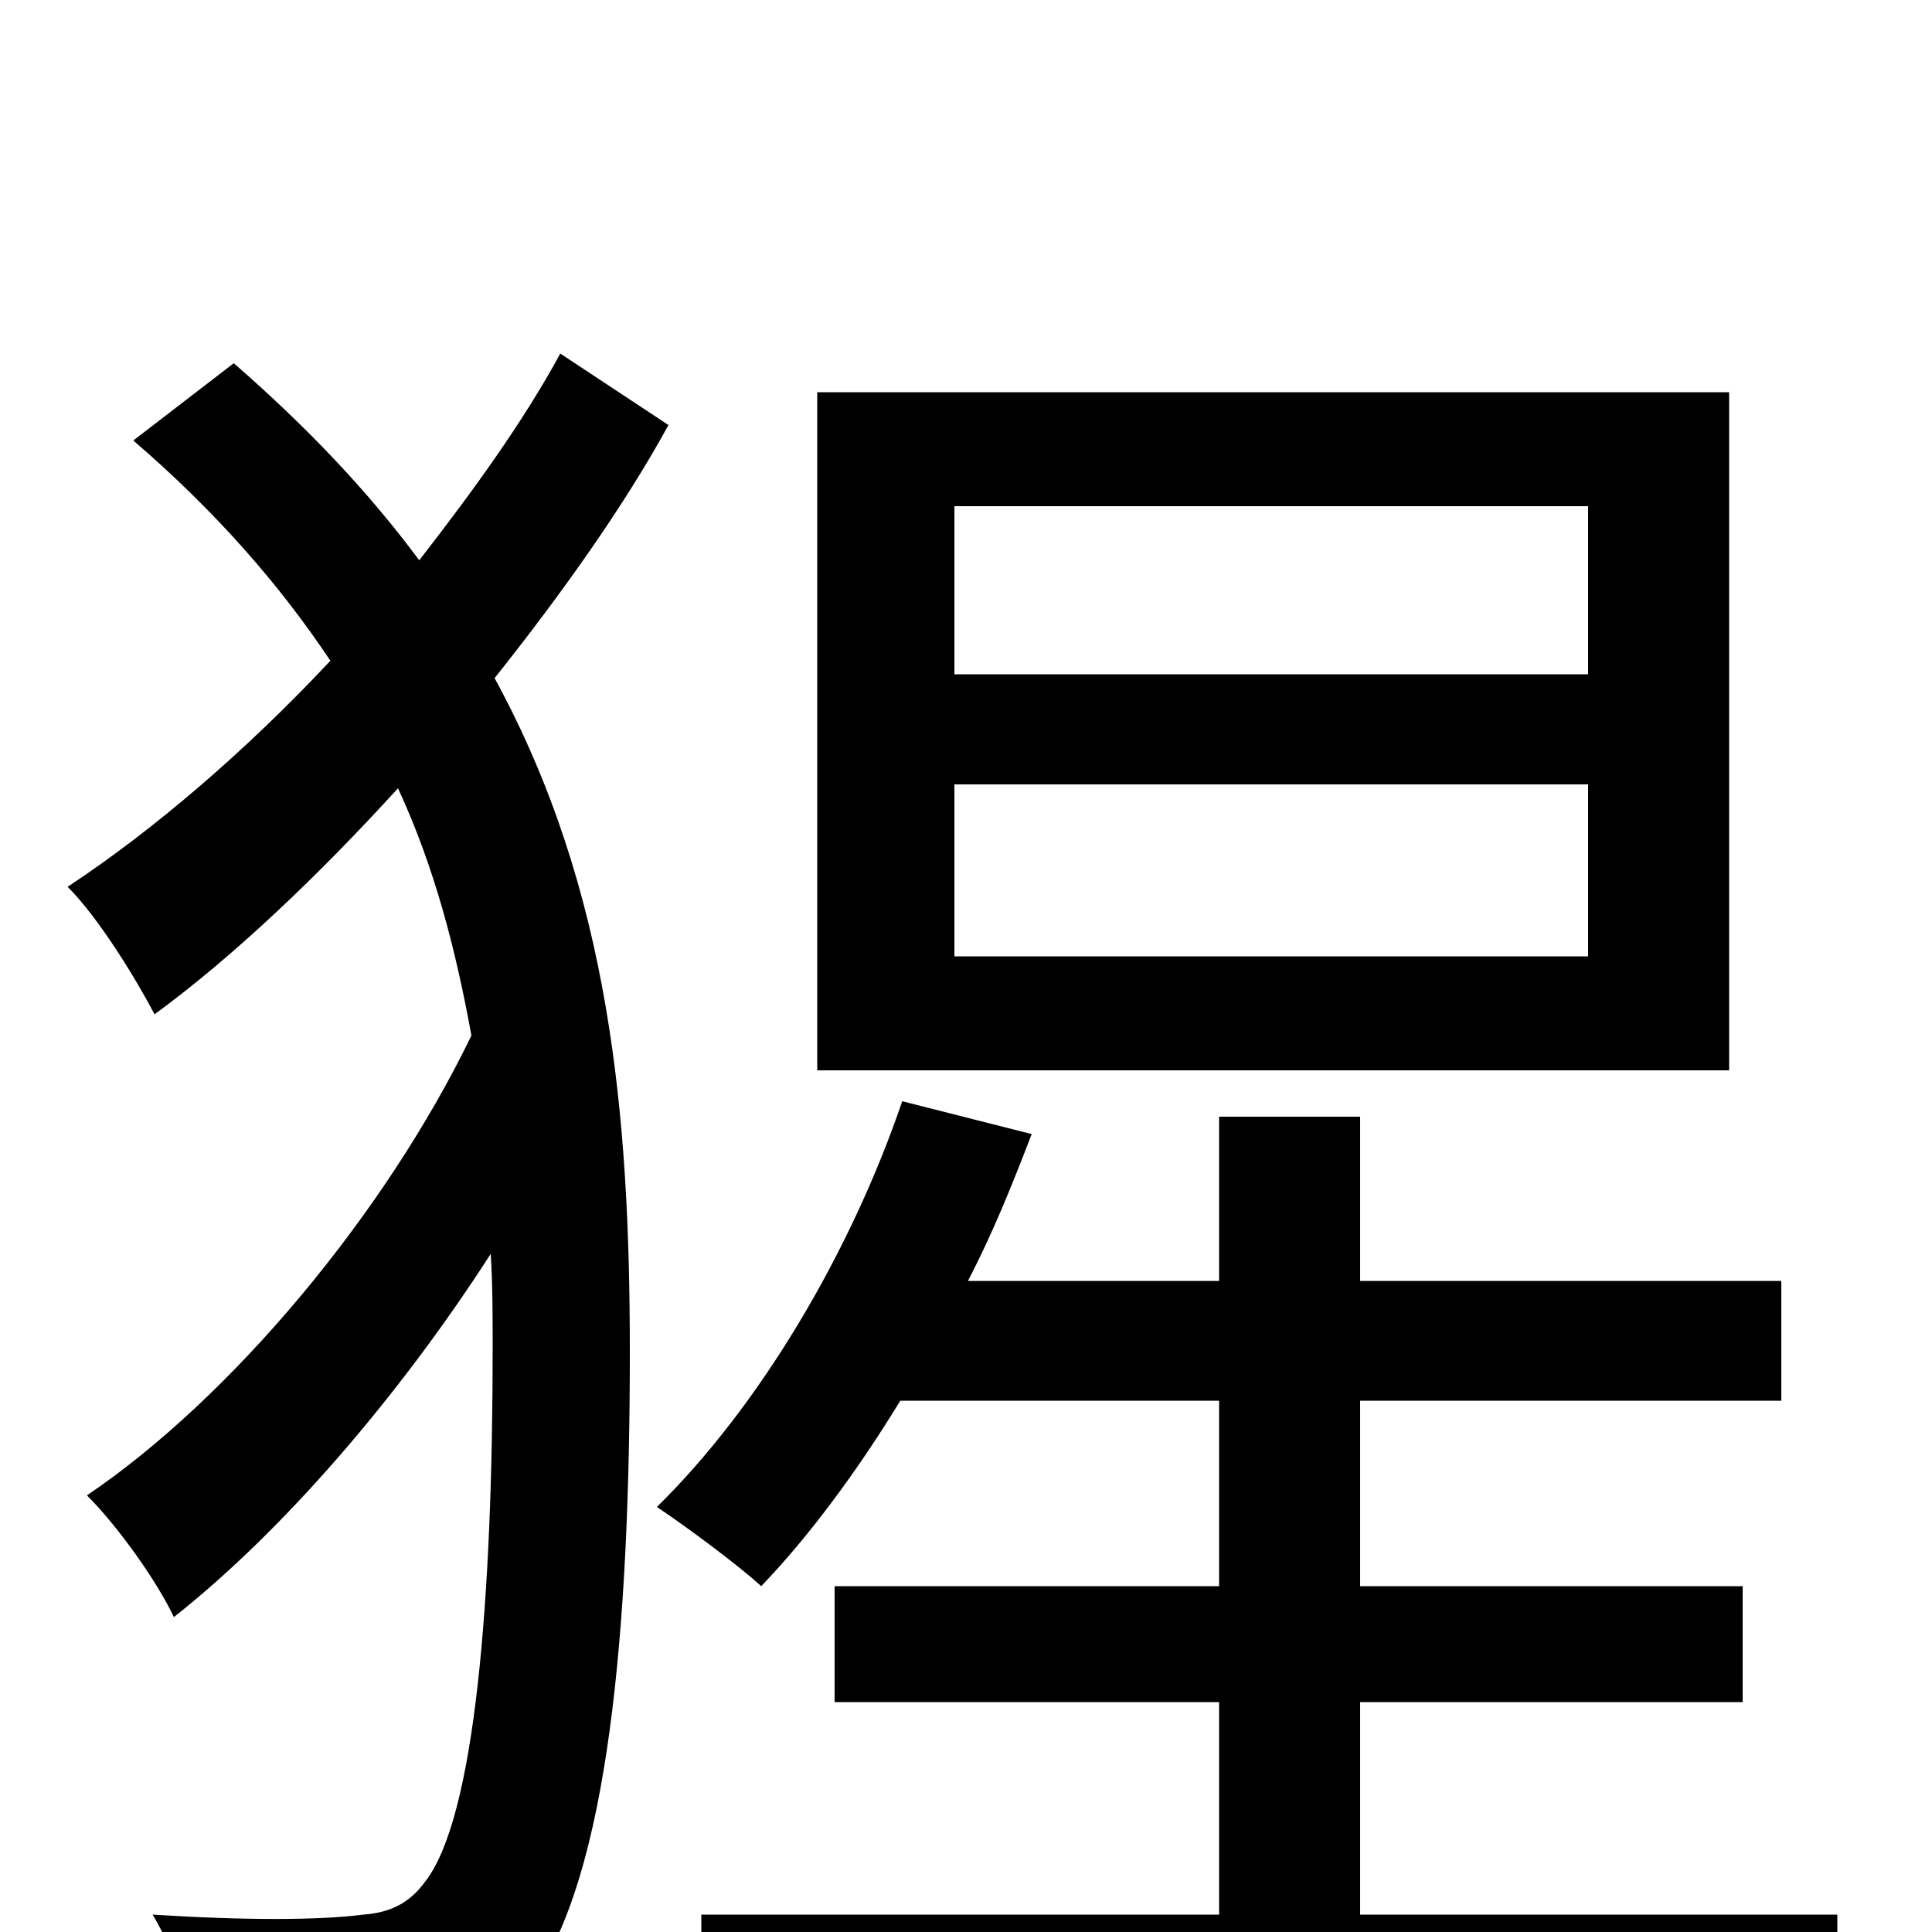<svg xmlns="http://www.w3.org/2000/svg" viewBox="0 -1000 1000 1000">
	<path fill="#000000" d="M822 -651H494V-738H822ZM822 -505H494V-594H822ZM895 -797H423V-446H895ZM290 -817C271 -782 245 -746 217 -710C191 -745 160 -778 121 -812L69 -772C112 -735 145 -697 171 -658C127 -611 79 -570 35 -541C51 -525 70 -494 80 -475C121 -505 165 -547 206 -592C225 -551 236 -508 244 -464C199 -371 119 -276 45 -226C61 -210 81 -182 90 -163C147 -208 207 -278 254 -351C255 -335 255 -318 255 -302C255 -173 246 -59 220 -26C212 -15 202 -10 188 -9C165 -6 126 -6 79 -9C91 11 100 39 101 62C143 64 184 64 218 58C242 54 261 43 275 26C315 -29 326 -157 326 -300C326 -422 316 -539 256 -649C291 -693 323 -738 346 -780ZM704 -9V-119H902V-179H704V-275H922V-337H704V-422H631V-337H501C514 -362 524 -387 534 -413L467 -430C440 -351 393 -272 340 -220C355 -210 382 -190 394 -179C419 -205 444 -239 466 -275H631V-179H432V-119H631V-9H363V54H951V-9Z"/>
</svg>